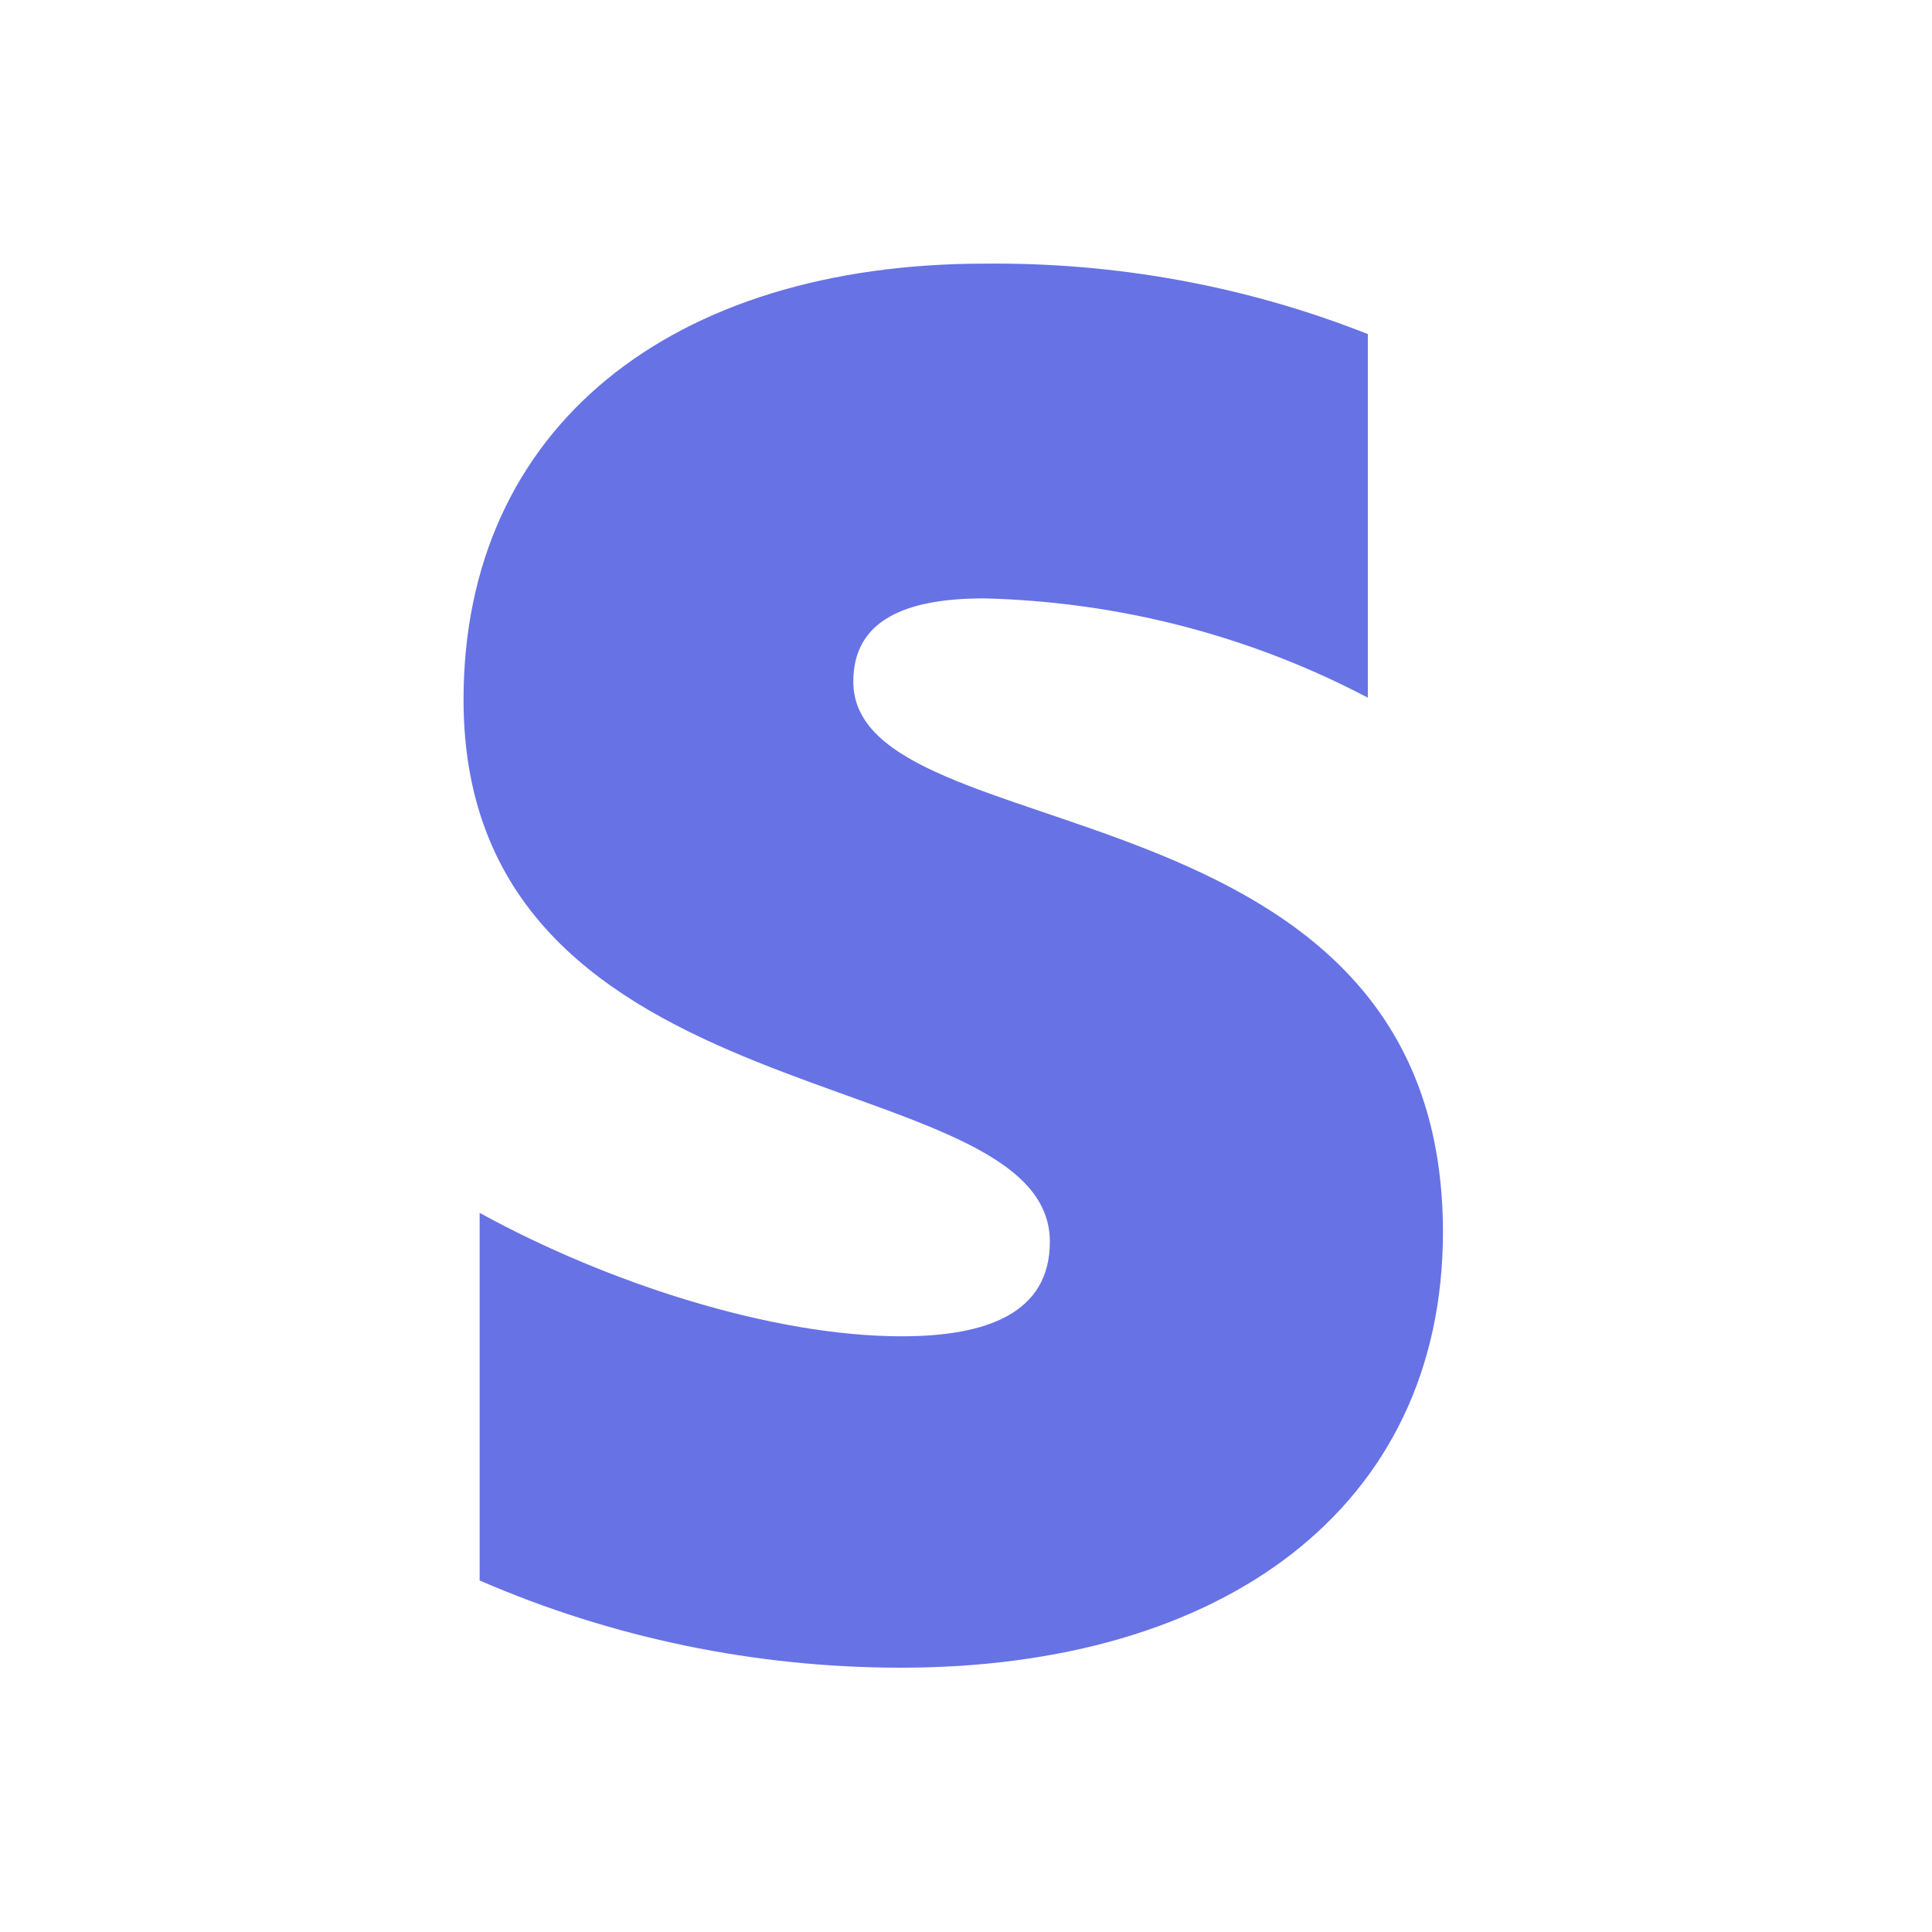 <svg xmlns="http://www.w3.org/2000/svg" viewBox="0 0 288 288"><path fill-rule="evenodd" clip-rule="evenodd" fill="#6772E5" d="M127.2 101.6c0-9 7.5-12.4 19.5-12.4 20 .5 39.5 5.5 57.2 14.8V49.8c-18.2-7.2-37.6-10.7-57.1-10.5-46.6 0-77.7 24.3-77.7 65 0 63.7 87.4 53.3 87.4 80.8 0 10.6-9.3 14.1-22.1 14.1-19.1 0-43.6-7.8-62.9-18.4v54.8c19.8 8.6 41.2 13 62.8 13 47.8 0 80.8-23.7 80.8-65-.1-68.4-87.9-56.1-87.9-82z"/></svg>